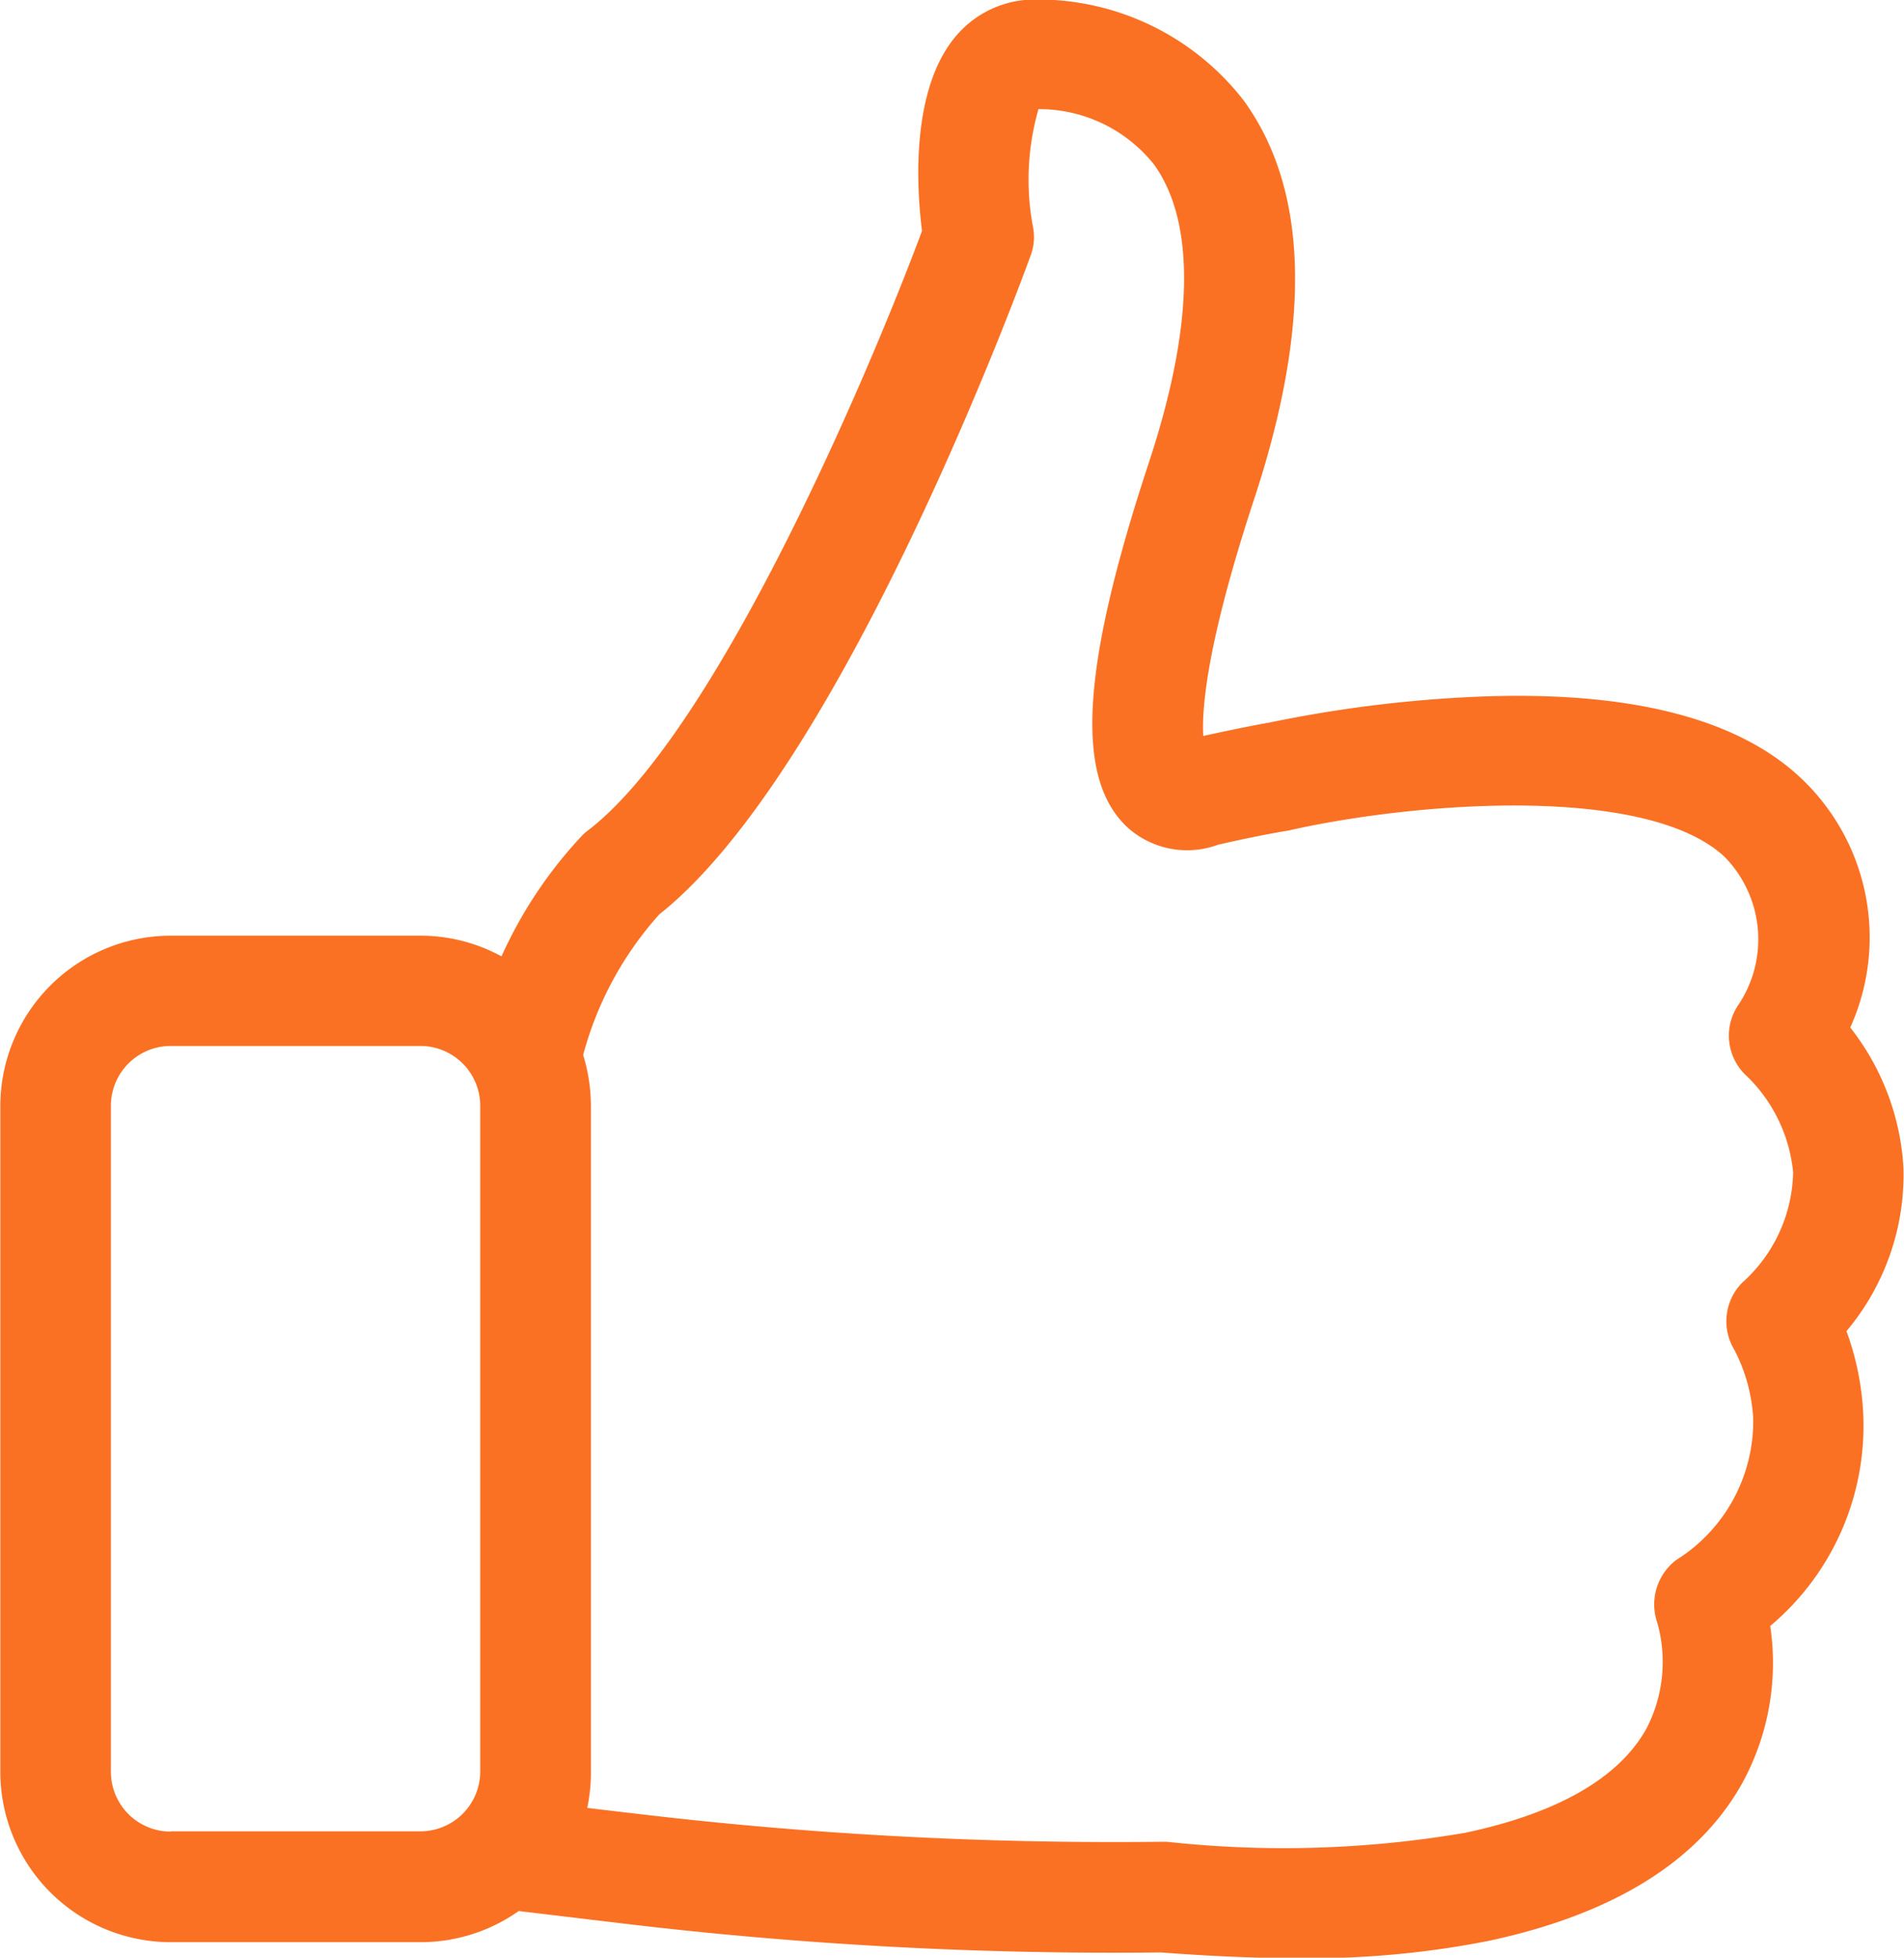 <svg xmlns="http://www.w3.org/2000/svg" width="46.063" height="47.344" viewBox="0 0 46.063 47.344">
  <defs>
    <style>
      .cls-1 {
        fill: #fa7124;
        fill-rule: evenodd;
      }
    </style>
  </defs>
  <path class="cls-1" d="M684.58,462.159a5.889,5.889,0,0,0,1.377-3.932,6.047,6.047,0,0,0-1.288-3.408,5.294,5.294,0,0,0-1.258-6.092c-1.575-1.436-4.25-2.08-7.955-1.9a31.208,31.208,0,0,0-4.873.624h-0.01c-0.5.09-1.021,0.2-1.556,0.317-0.039-.634.07-2.209,1.239-5.755,1.386-4.22,1.308-7.449-.258-9.609a6.3,6.3,0,0,0-5.042-2.447,2.491,2.491,0,0,0-1.912.872c-1.1,1.278-.97,3.635-0.832,4.725-1.307,3.507-4.972,12.106-8.073,14.492a1.055,1.055,0,0,0-.158.139,10.622,10.622,0,0,0-1.942,2.913,4.09,4.09,0,0,0-1.962-.5h-6.042a4.124,4.124,0,0,0-4.121,4.121v16.1a4.123,4.123,0,0,0,4.121,4.12h6.042a4.111,4.111,0,0,0,2.378-.753l2.328,0.278a99.788,99.788,0,0,0,13.2.723c1.179,0.089,2.289.139,3.319,0.139a22.252,22.252,0,0,0,4.606-.416c3.031-.644,5.1-1.932,6.152-3.824a6.063,6.063,0,0,0,.673-3.794,6.318,6.318,0,0,0,2.249-5.141,6.718,6.718,0,0,0-.406-1.992h0Zm-40.545,12.106a1.447,1.447,0,0,1-1.446-1.446V456.711a1.447,1.447,0,0,1,1.446-1.446h6.042a1.448,1.448,0,0,1,1.447,1.446v16.1a1.448,1.448,0,0,1-1.447,1.447h-6.042v0.01ZM682.044,461a1.33,1.33,0,0,0-.178,1.615,4.109,4.109,0,0,1,.455,1.654,3.961,3.961,0,0,1-1.862,3.427,1.35,1.35,0,0,0-.456,1.526,3.5,3.5,0,0,1-.267,2.556c-0.664,1.188-2.14,2.04-4.379,2.515a26.056,26.056,0,0,1-7.221.218H668a97.715,97.715,0,0,1-12.877-.7h-0.01l-1-.119a4.151,4.151,0,0,0,.089-0.871V456.711a4.192,4.192,0,0,0-.188-1.228,8.283,8.283,0,0,1,1.842-3.4c4.448-3.526,8.8-15.423,8.985-15.938a1.254,1.254,0,0,0,.06-0.664,6.179,6.179,0,0,1,.129-2.873,3.557,3.557,0,0,1,2.793,1.337c1.01,1.4.971,3.894-.119,7.2-1.664,5.042-1.8,7.7-.485,8.866a2.159,2.159,0,0,0,2.159.386c0.605-.138,1.179-0.257,1.724-0.346,0.039-.011.089-0.02,0.128-0.03,3.042-.664,8.49-1.07,10.382.654a2.848,2.848,0,0,1,.337,3.615,1.324,1.324,0,0,0,.238,1.724,3.751,3.751,0,0,1,1.1,2.308A3.679,3.679,0,0,1,682.044,461h0Z" transform="translate(-639.906 -429.969)"/>
</svg>
